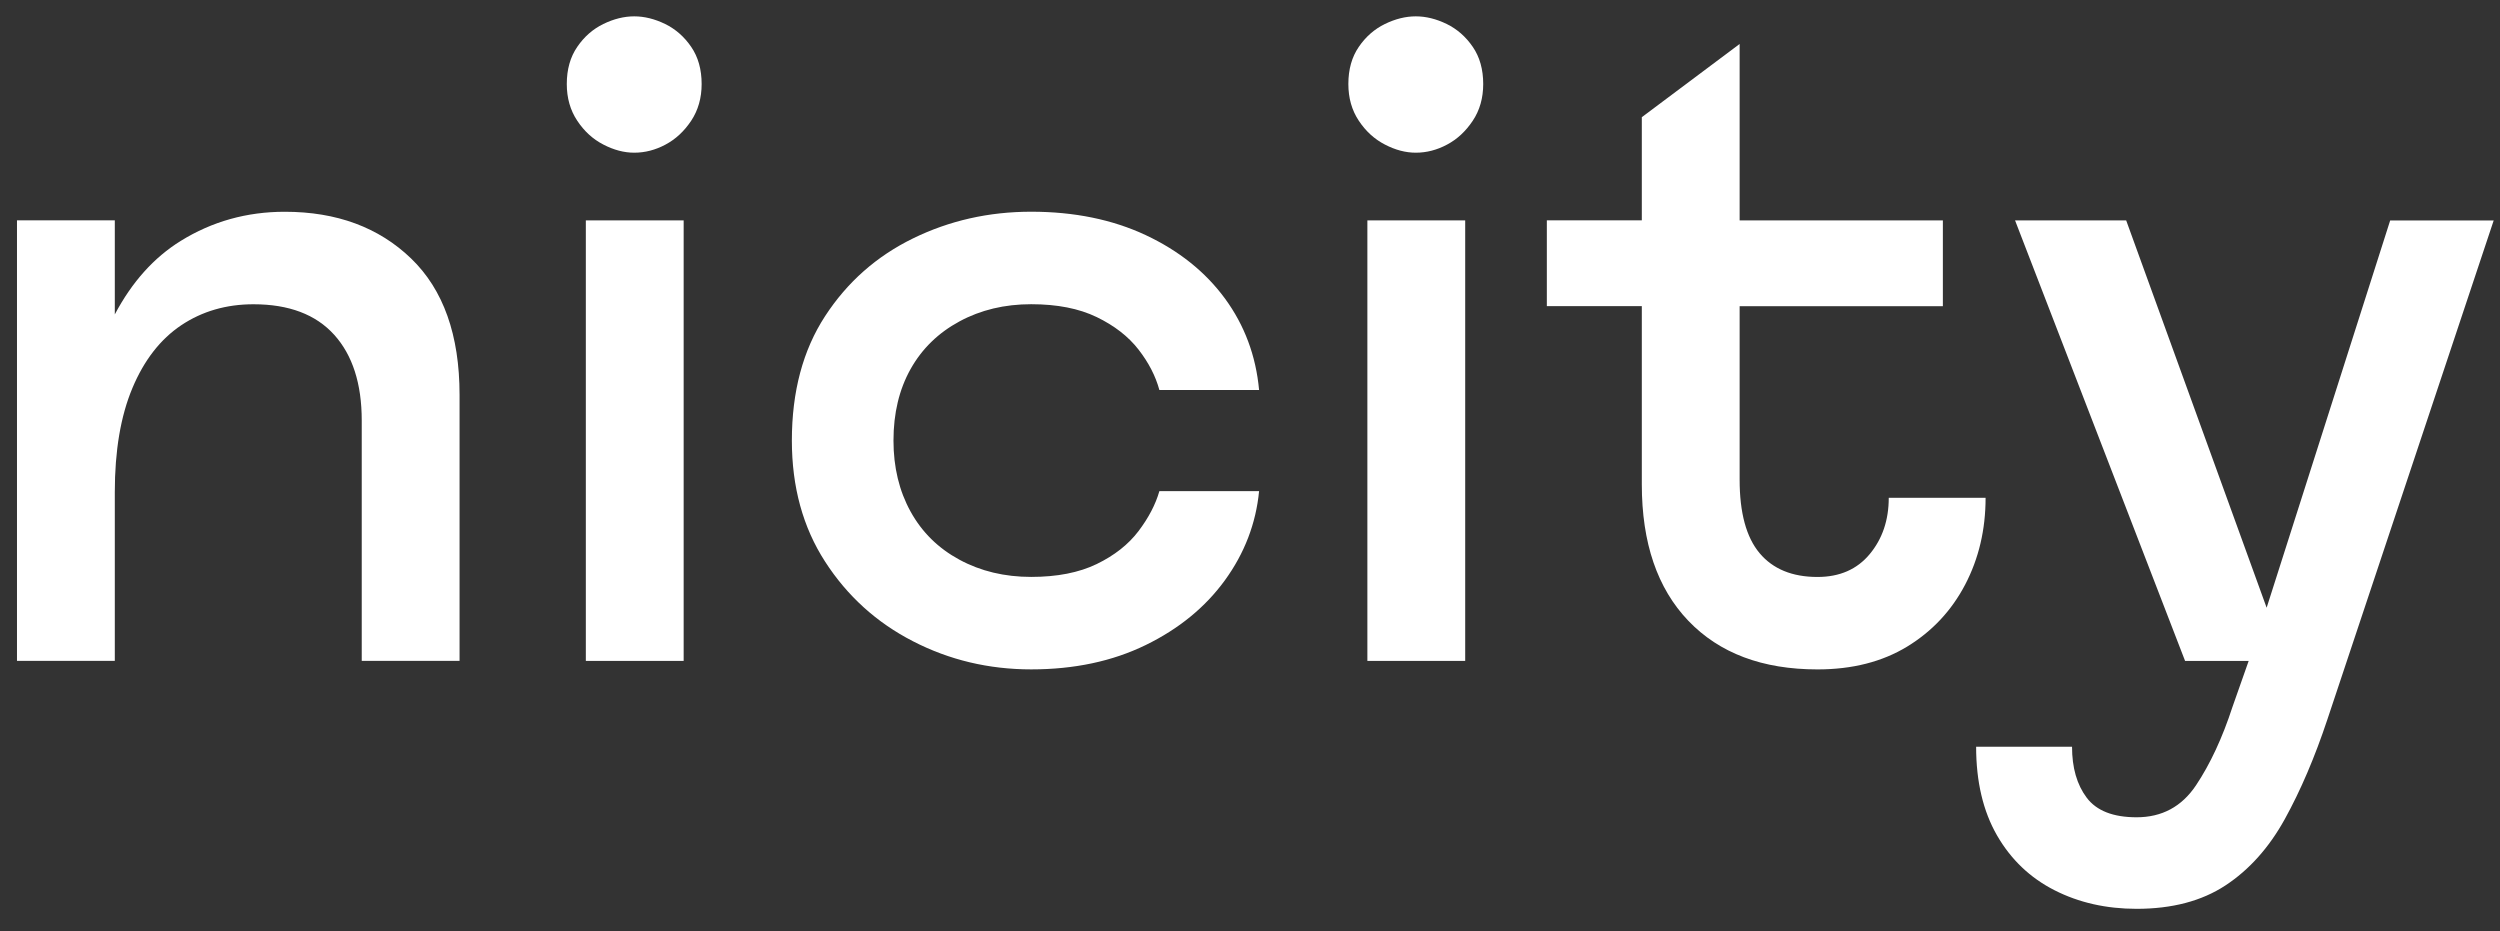 <svg width="102" height="38" viewBox="0 0 102 38" fill="none" xmlns="http://www.w3.org/2000/svg">
<rect x="0" y="0" width="102" height="38" fill="#333333" stroke="none"/>
<path d="M11.619 8.64C10.069 8.64 8.655 9.036 7.377 9.827C6.278 10.507 5.382 11.509 4.684 12.828V8.99H0.693V26.963H4.684V20.077C4.684 18.391 4.923 16.978 5.401 15.836C5.878 14.696 6.544 13.84 7.396 13.269C8.249 12.7 9.23 12.414 10.341 12.414C11.787 12.414 12.885 12.829 13.635 13.659C14.384 14.489 14.759 15.656 14.759 17.159V26.963H18.75V16.109C18.75 13.672 18.091 11.817 16.773 10.546C15.454 9.276 13.736 8.64 11.619 8.64Z" fill="white"/>
<path d="M27.136 0.978C26.71 0.771 26.289 0.667 25.876 0.667C25.463 0.667 25.044 0.771 24.617 0.978C24.191 1.186 23.835 1.497 23.552 1.912C23.267 2.327 23.125 2.832 23.125 3.428C23.125 3.999 23.267 4.498 23.552 4.926C23.835 5.354 24.191 5.679 24.617 5.898C25.044 6.12 25.463 6.23 25.876 6.23C26.315 6.23 26.742 6.12 27.155 5.898C27.567 5.679 27.916 5.354 28.201 4.926C28.484 4.498 28.627 3.999 28.627 3.428C28.627 2.832 28.484 2.326 28.201 1.912C27.917 1.497 27.562 1.186 27.136 0.978Z" fill="white"/>
<path d="M27.893 8.992H23.902V26.965H27.893V8.992Z" fill="white"/>
<path d="M39.147 13.113C40.012 12.645 40.987 12.412 42.073 12.412C43.131 12.412 44.023 12.587 44.746 12.937C45.469 13.287 46.037 13.729 46.45 14.26C46.863 14.791 47.148 15.343 47.303 15.913H51.371C51.242 14.513 50.776 13.268 49.977 12.178C49.176 11.089 48.097 10.227 46.742 9.591C45.386 8.957 43.829 8.638 42.073 8.638C40.342 8.638 38.734 9.001 37.249 9.728C35.763 10.454 34.568 11.51 33.664 12.898C32.759 14.286 32.308 15.978 32.308 17.975C32.308 19.868 32.759 21.515 33.664 22.915C34.568 24.316 35.762 25.399 37.249 26.163C38.734 26.928 40.342 27.311 42.073 27.311C43.829 27.311 45.386 26.98 46.742 26.319C48.098 25.658 49.176 24.776 49.977 23.674C50.777 22.572 51.242 21.359 51.371 20.037H47.303C47.147 20.581 46.863 21.126 46.45 21.671C46.036 22.216 45.468 22.663 44.746 23.013C44.023 23.363 43.131 23.538 42.073 23.538C40.987 23.538 40.012 23.305 39.147 22.837C38.282 22.37 37.617 21.715 37.152 20.873C36.687 20.03 36.454 19.064 36.454 17.975C36.454 16.86 36.687 15.888 37.152 15.057C37.617 14.229 38.282 13.58 39.147 13.113Z" fill="white"/>
<path d="M59.78 8.992H55.789V26.965H59.78V8.992Z" fill="white"/>
<path d="M59.024 0.978C58.598 0.771 58.178 0.667 57.764 0.667C57.35 0.667 56.932 0.771 56.505 0.978C56.079 1.186 55.722 1.497 55.439 1.912C55.154 2.327 55.013 2.832 55.013 3.428C55.013 3.999 55.154 4.498 55.439 4.926C55.722 5.354 56.079 5.679 56.505 5.898C56.931 6.12 57.35 6.23 57.764 6.23C58.204 6.23 58.63 6.12 59.043 5.898C59.456 5.679 59.804 5.354 60.089 4.926C60.374 4.498 60.515 3.999 60.515 3.428C60.515 2.832 60.373 2.326 60.089 1.912C59.805 1.497 59.45 1.186 59.024 0.978Z" fill="white"/>
<path d="M77.061 20.311C77.061 21.219 76.802 21.984 76.286 22.606C75.769 23.229 75.059 23.54 74.154 23.54C73.121 23.54 72.334 23.215 71.791 22.568C71.248 21.92 70.977 20.921 70.977 19.572V12.492H79.269V8.991H70.977V1.794L66.986 4.781V8.99H63.111V12.491H66.986V19.765C66.986 22.152 67.619 24.005 68.884 25.328C70.15 26.651 71.907 27.312 74.153 27.312C75.574 27.312 76.795 27.001 77.816 26.379C78.835 25.756 79.623 24.914 80.18 23.85C80.735 22.787 81.012 21.608 81.012 20.31H77.061V20.311Z" fill="white"/>
<path d="M97.52 8.992L92.479 24.795L86.748 8.992H82.214L89.151 26.965H91.746L91.088 28.833C90.674 30.103 90.177 31.173 89.596 32.042C89.015 32.911 88.207 33.345 87.174 33.345C86.217 33.345 85.54 33.079 85.139 32.548C84.738 32.016 84.539 31.323 84.539 30.466H80.626C80.626 31.892 80.911 33.098 81.478 34.084C82.047 35.07 82.828 35.815 83.823 36.321C84.816 36.827 85.934 37.08 87.174 37.08C88.62 37.08 89.828 36.762 90.796 36.127C91.764 35.491 92.572 34.59 93.218 33.423C93.863 32.256 94.445 30.895 94.962 29.339L101.743 8.994H97.52V8.992Z" fill="white"/>
</svg>

